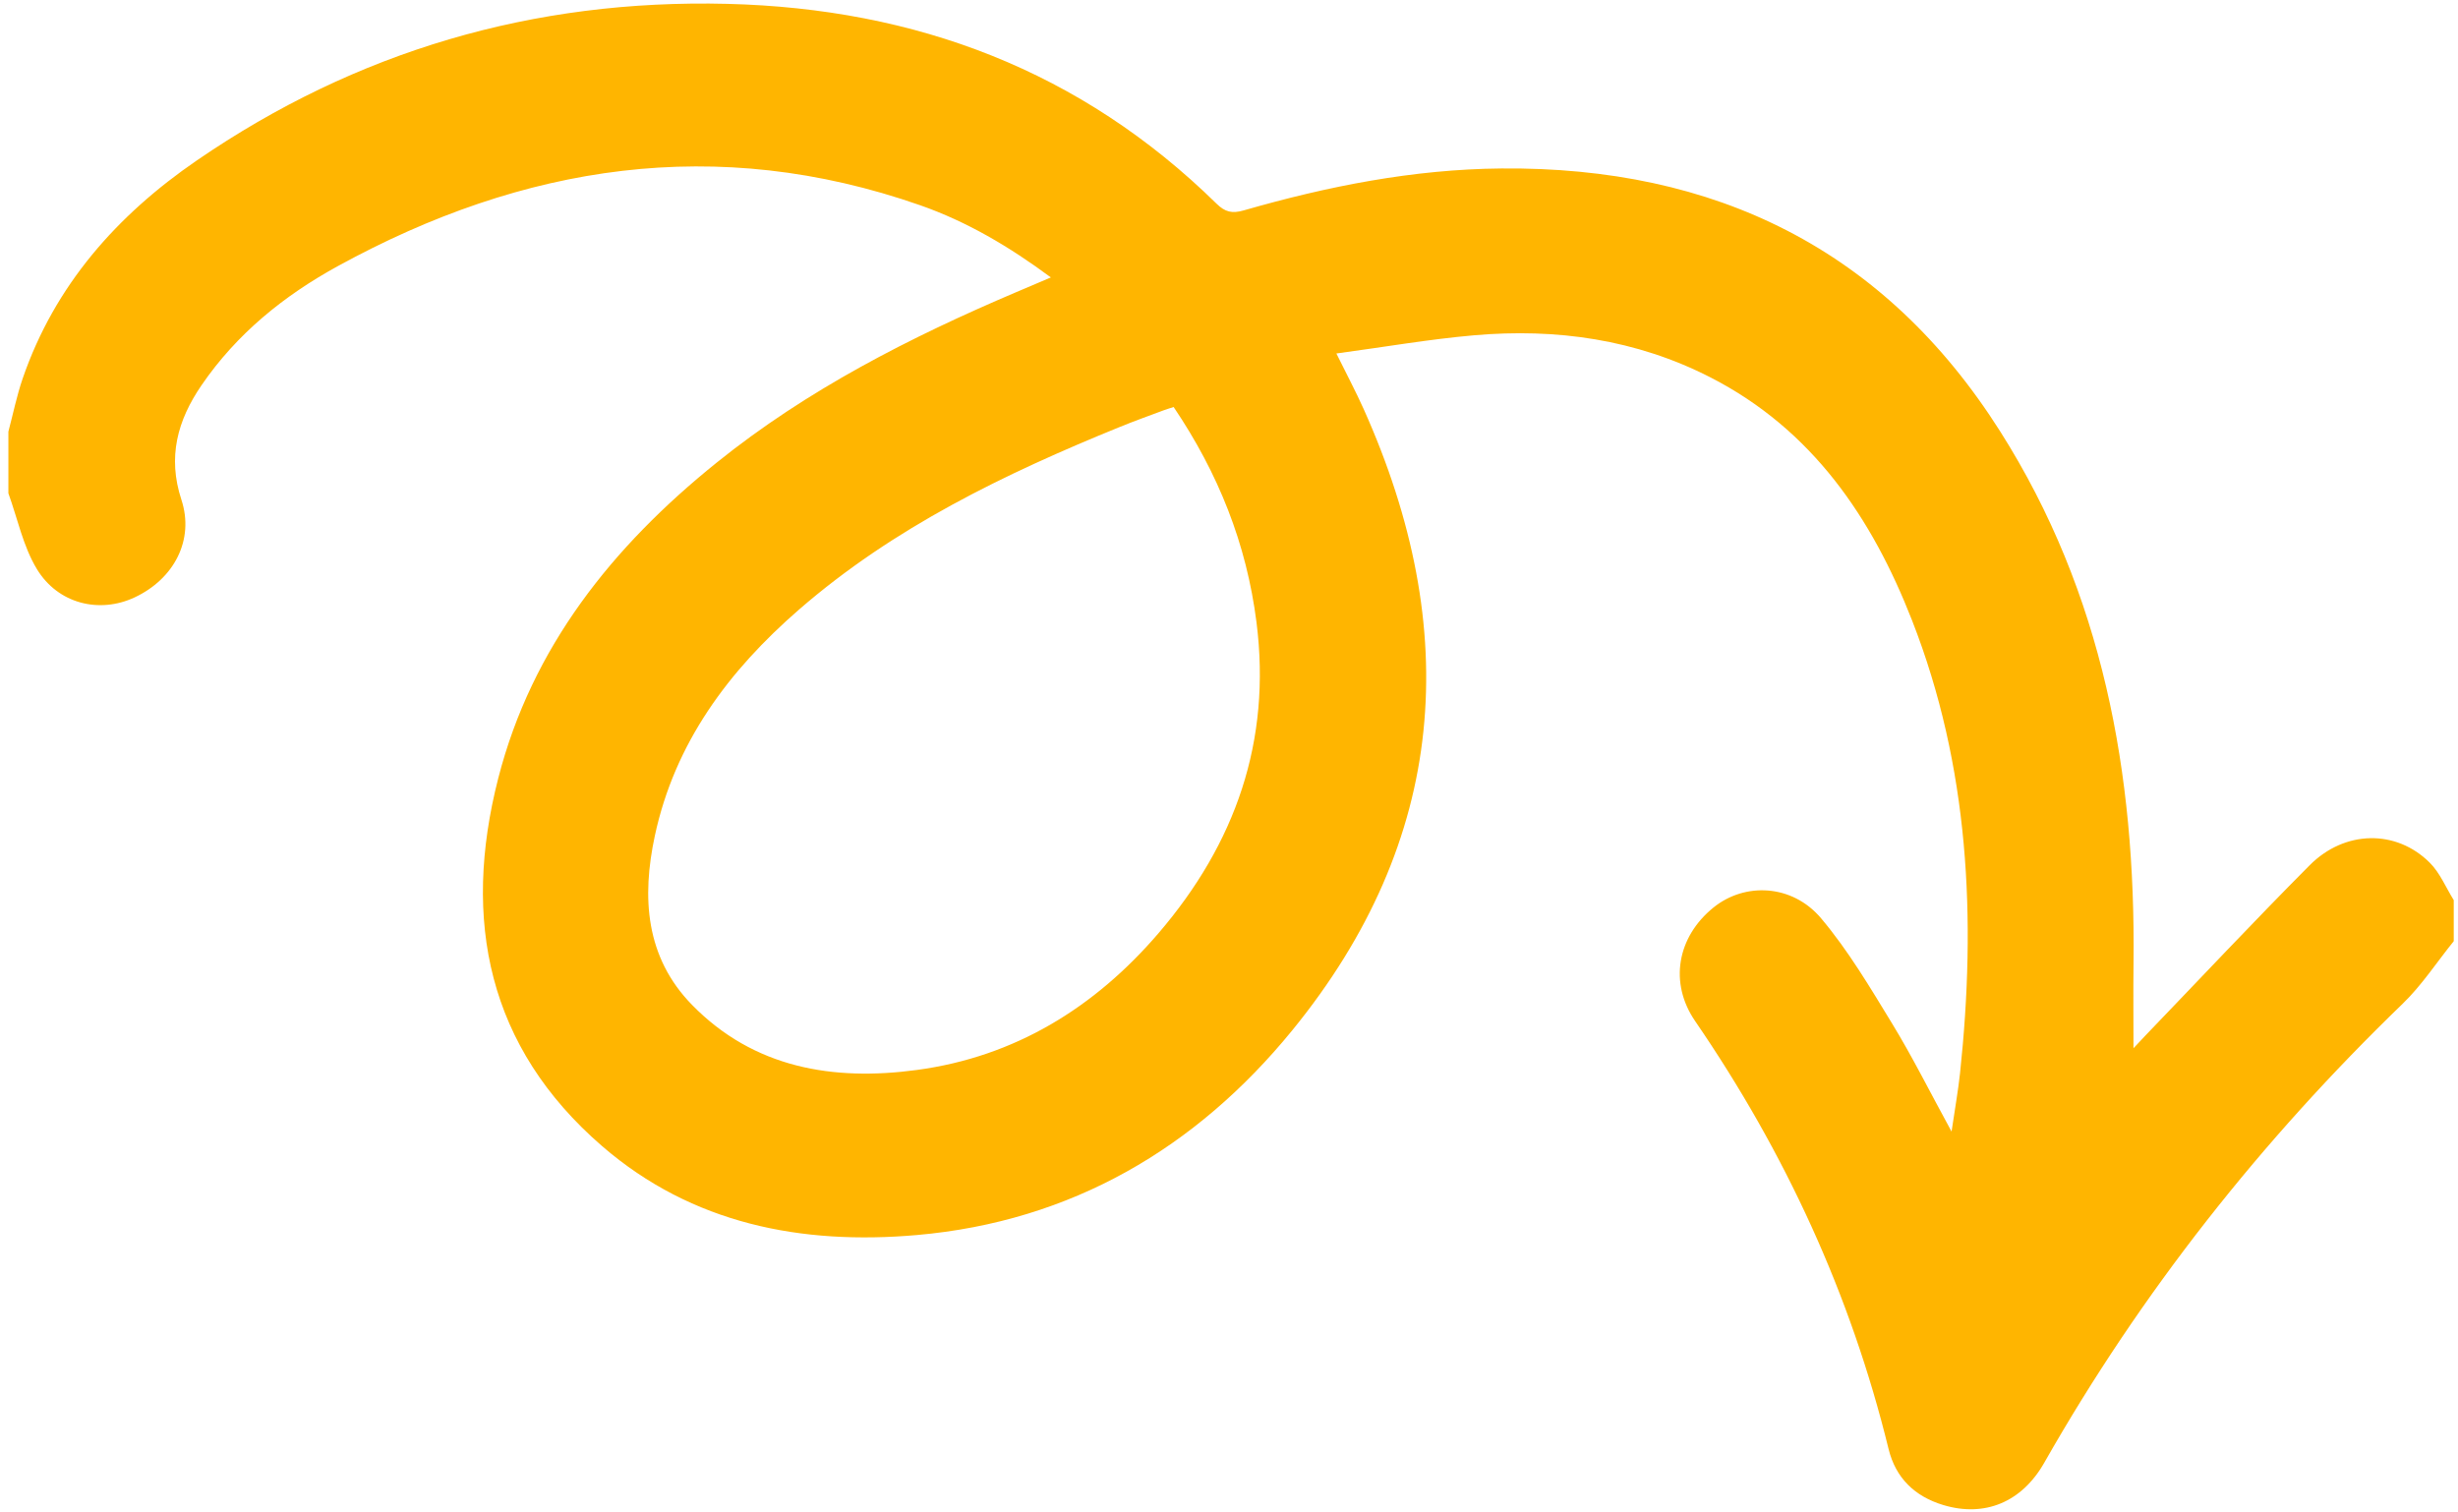 <svg width="195" height="120" viewBox="0 0 195 120" fill="none" xmlns="http://www.w3.org/2000/svg">
<g clip-path="url(#clip0_27_1678)">
<path d="M194.662 74.674C193.319 76.337 192.136 78.163 190.608 79.64C179.414 90.456 169.865 102.531 162.177 116.054C160.391 119.194 157.445 120.397 154.171 119.413C151.894 118.728 150.389 117.261 149.826 114.965C146.821 102.697 141.617 91.425 134.476 81.009C132.405 77.987 133.041 74.347 135.931 72.006C138.422 69.988 142.184 70.144 144.474 72.861C146.631 75.42 148.364 78.352 150.114 81.221C151.72 83.853 153.096 86.621 154.823 89.781C155.092 87.952 155.344 86.553 155.495 85.147C156.799 72.903 156.229 60.828 151.69 49.226C148.512 41.096 143.786 34.089 135.699 29.944C129.803 26.925 123.475 26.031 116.944 26.602C113.382 26.912 109.846 27.531 106.019 28.046C106.861 29.752 107.562 31.069 108.172 32.429C116.05 49.982 114.857 66.632 102.509 81.759C94.9 91.082 84.996 96.913 72.747 97.989C63.581 98.794 54.91 97.112 47.769 90.936C38.685 83.08 36.65 72.998 39.524 61.761C42.192 51.339 48.599 43.356 56.847 36.711C64.033 30.922 72.177 26.771 80.631 23.175C81.477 22.816 82.322 22.454 83.368 22.011C80.068 19.565 76.702 17.579 72.989 16.281C56.853 10.643 41.536 13.043 26.829 21.098C22.513 23.462 18.777 26.488 15.982 30.574C14.078 33.355 13.279 36.264 14.39 39.645C15.438 42.831 13.816 45.935 10.664 47.406C7.898 48.694 4.614 47.931 2.923 45.146C1.832 43.346 1.396 41.152 0.665 39.137L0.665 34.245C1.039 32.84 1.327 31.405 1.799 30.032C4.339 22.643 9.277 17.077 15.612 12.73C28.265 4.046 42.323 -0.075 57.702 0.306C72.668 0.678 85.76 5.608 96.518 16.167C97.187 16.823 97.741 16.959 98.662 16.695C105.337 14.775 112.124 13.428 119.104 13.366C136.059 13.213 149.508 19.764 158.667 34.206C166.84 47.09 169.429 61.415 169.259 76.402C169.232 78.645 169.255 80.889 169.255 83.168C169.544 82.858 169.865 82.513 170.193 82.17C174.528 77.66 178.811 73.095 183.225 68.657C186.017 65.846 190.104 65.794 192.761 68.449C193.574 69.26 194.039 70.418 194.662 71.416C194.662 72.502 194.662 73.591 194.662 74.677L194.662 74.674ZM93.11 32.292C92.734 32.416 92.527 32.475 92.327 32.55C91.154 32.99 89.974 33.41 88.817 33.883C79.701 37.594 70.892 41.846 63.388 48.365C57.791 53.227 53.527 58.95 51.948 66.323C50.902 71.201 51.197 75.939 54.9 79.728C59.812 84.753 66.108 85.787 72.734 84.893C80.52 83.846 86.848 79.943 91.908 74.041C98.003 66.932 100.877 58.813 99.681 49.369C98.891 43.148 96.656 37.552 93.107 32.292L93.11 32.292Z" fill="#FFB500"/>
</g>
<defs>
<clipPath id="clip0_27_1678">
<rect width="194" height="120" fill="white" transform="translate(194.662 120) rotate(-180)"/>
</clipPath>
</defs>
</svg>
